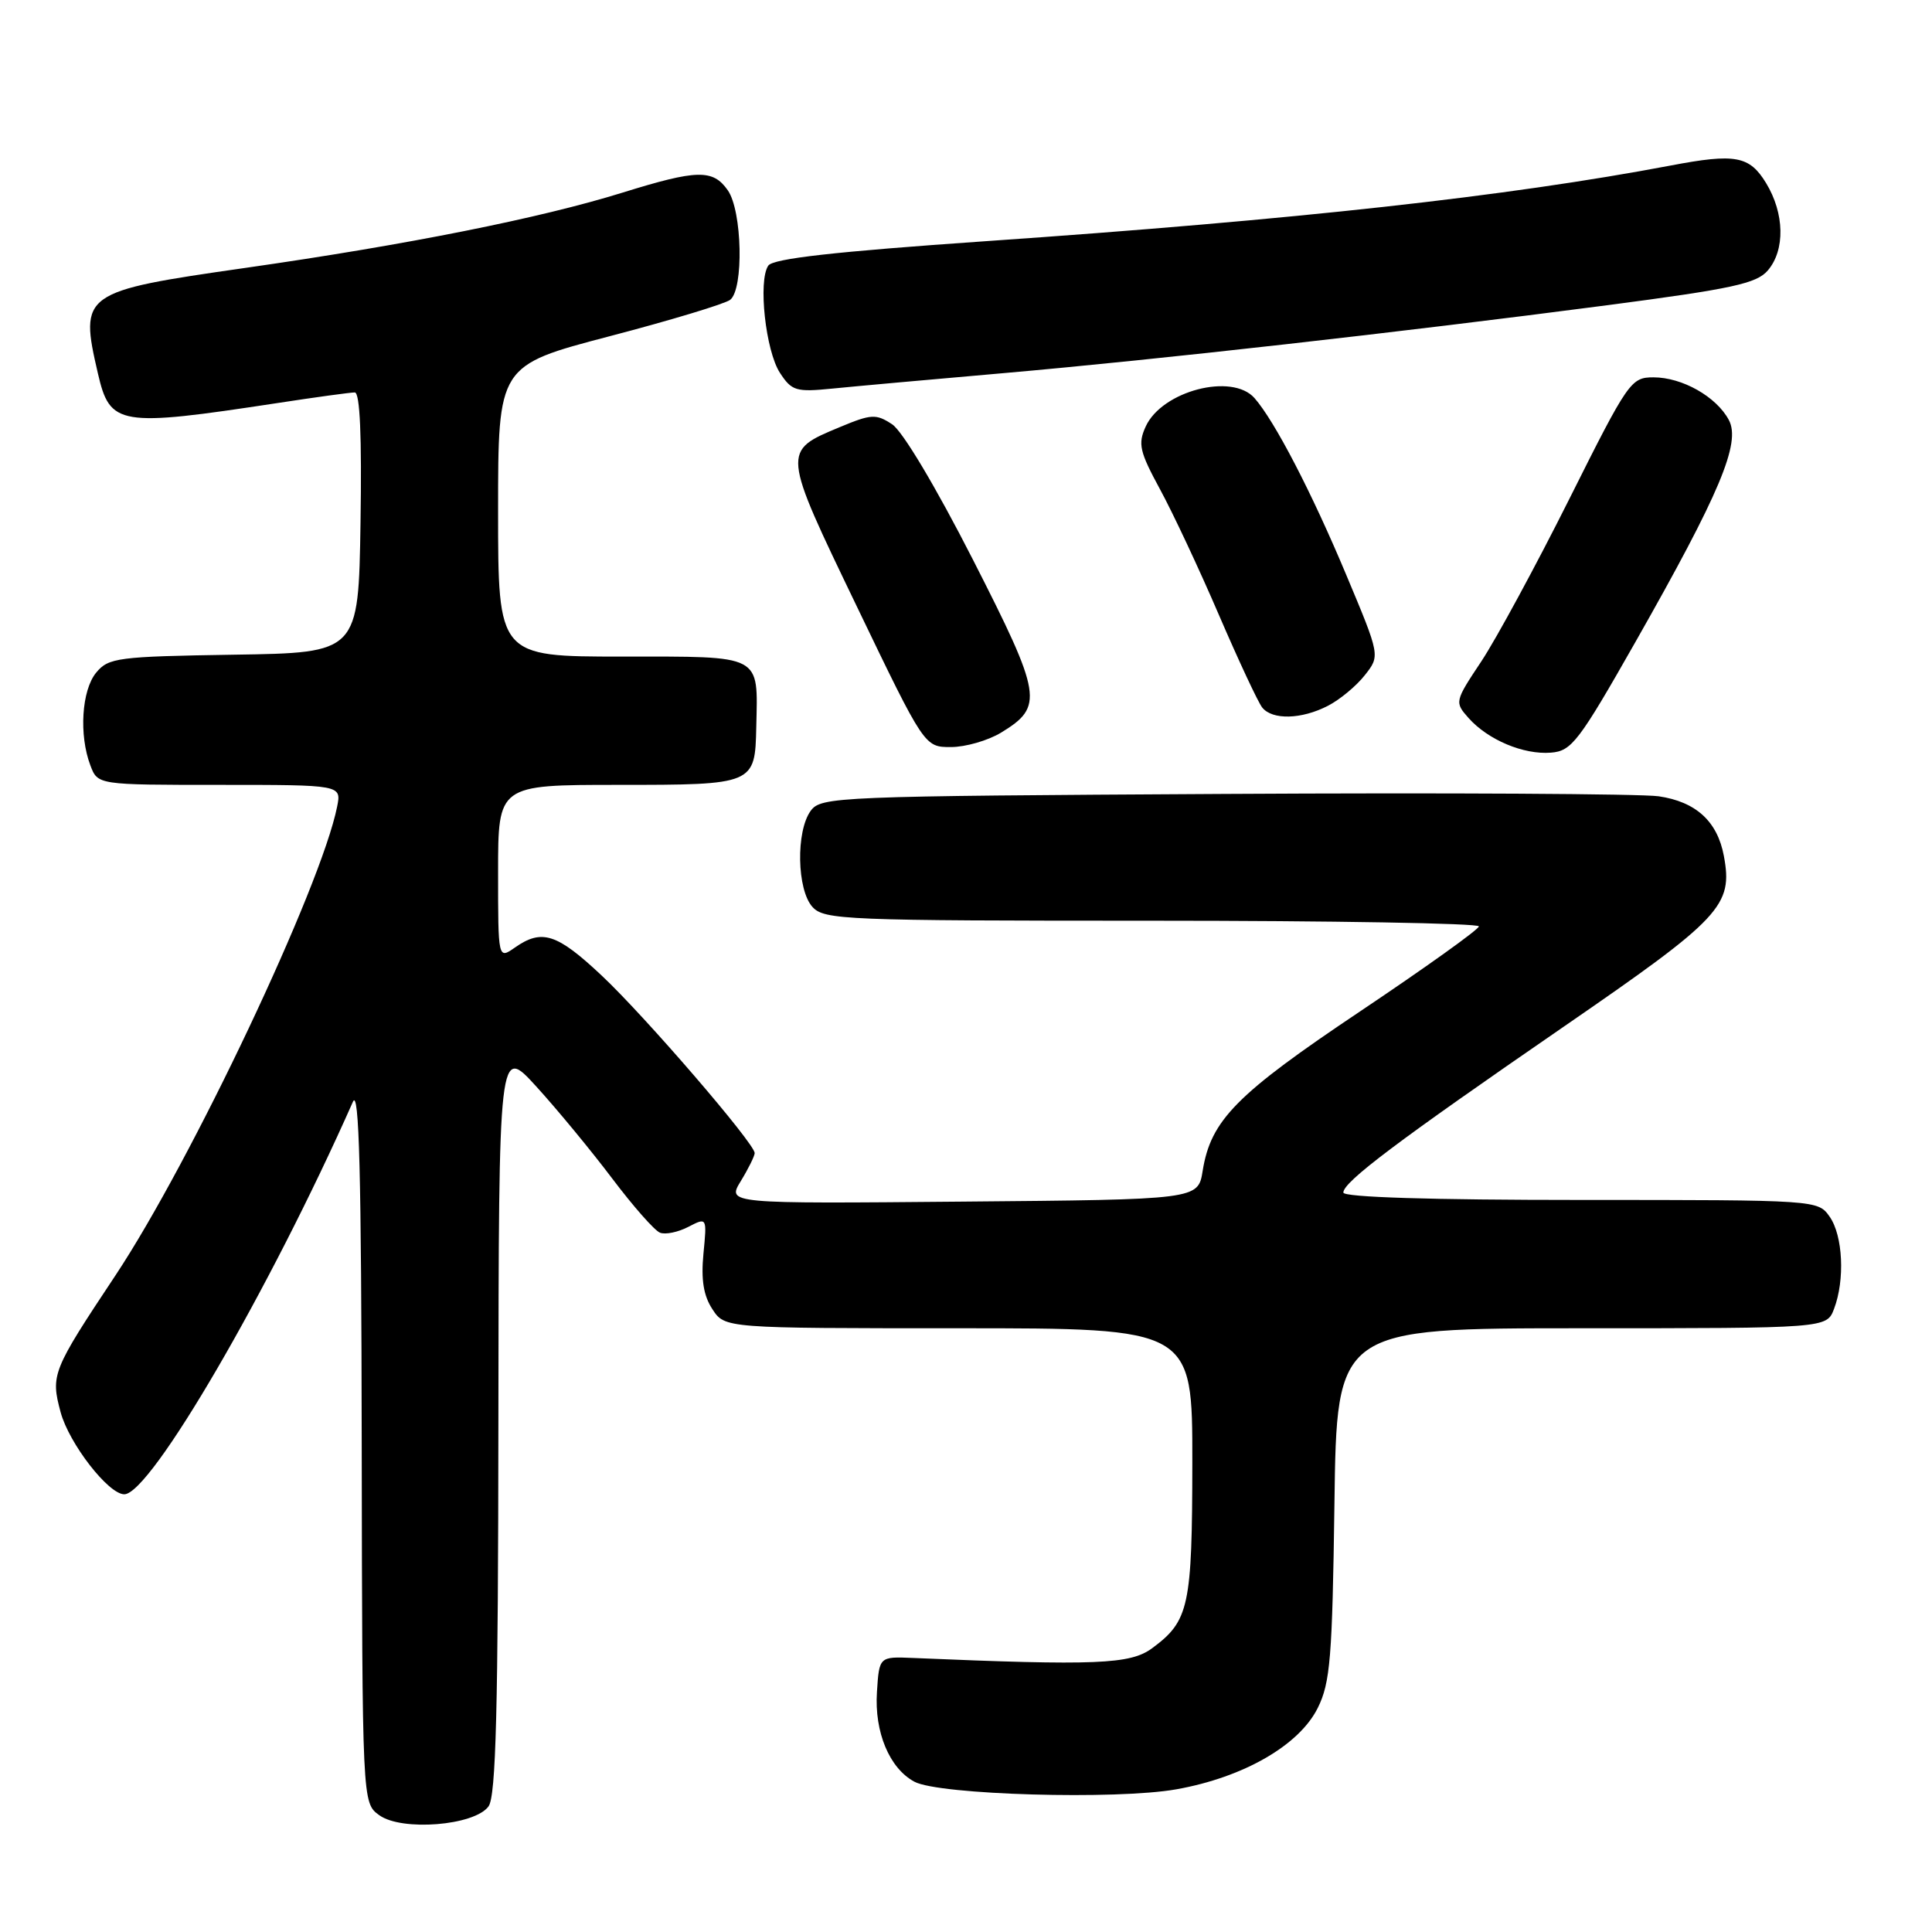 <?xml version="1.0" encoding="UTF-8" standalone="no"?>
<!DOCTYPE svg PUBLIC "-//W3C//DTD SVG 1.1//EN" "http://www.w3.org/Graphics/SVG/1.1/DTD/svg11.dtd" >
<svg xmlns="http://www.w3.org/2000/svg" xmlns:xlink="http://www.w3.org/1999/xlink" version="1.1" viewBox="0 0 256 256">
 <g >
 <path fill="currentColor"
d=" M 64.73 239.36 C 65.72 238.01 66.01 226.53 66.04 188.06 C 66.09 138.50 66.09 138.50 71.09 144.00 C 73.85 147.03 78.36 152.50 81.13 156.17 C 83.90 159.84 86.74 163.07 87.46 163.34 C 88.17 163.62 89.86 163.27 91.22 162.56 C 93.68 161.29 93.68 161.29 93.21 166.13 C 92.88 169.57 93.22 171.69 94.40 173.48 C 96.05 176.00 96.05 176.00 127.02 176.00 C 158.00 176.00 158.00 176.00 157.99 193.75 C 157.97 212.90 157.56 214.78 152.66 218.40 C 149.78 220.53 145.26 220.72 121.00 219.69 C 116.50 219.50 116.50 219.50 116.20 224.20 C 115.85 229.52 117.86 234.32 121.17 236.09 C 124.42 237.83 147.95 238.51 155.89 237.09 C 164.79 235.50 172.15 231.26 174.61 226.31 C 176.27 222.97 176.54 219.65 176.82 199.25 C 177.13 176.00 177.13 176.00 209.59 176.00 C 242.05 176.00 242.05 176.00 243.02 173.43 C 244.48 169.60 244.20 163.73 242.44 161.22 C 240.89 159.01 240.80 159.00 209.44 159.00 C 189.65 159.00 178.00 158.64 178.00 158.02 C 178.00 156.60 185.15 151.22 207.26 136.00 C 228.12 121.64 229.65 120.00 228.42 113.41 C 227.56 108.82 224.71 106.23 219.77 105.51 C 217.42 105.18 191.50 105.03 162.17 105.20 C 110.72 105.49 108.79 105.57 107.42 107.44 C 105.45 110.14 105.59 117.89 107.65 120.17 C 109.21 121.89 111.93 122.00 152.65 122.00 C 176.49 122.00 195.98 122.34 195.96 122.75 C 195.94 123.16 188.86 128.22 180.24 134.00 C 163.81 145.00 160.44 148.42 159.36 155.14 C 158.75 158.95 158.75 158.95 127.54 159.22 C 96.33 159.50 96.33 159.50 98.16 156.50 C 99.17 154.85 99.99 153.18 100.00 152.79 C 100.00 151.52 85.47 134.65 79.71 129.25 C 73.79 123.69 71.80 123.05 68.22 125.56 C 66.00 127.11 66.00 127.11 66.00 115.56 C 66.00 104.00 66.00 104.00 81.88 104.00 C 99.96 104.00 100.05 103.96 100.21 96.33 C 100.42 86.61 101.17 87.00 82.43 87.00 C 66.00 87.00 66.00 87.00 66.00 67.71 C 66.00 48.43 66.00 48.43 80.75 44.56 C 88.86 42.44 96.06 40.26 96.75 39.73 C 98.57 38.31 98.35 27.95 96.44 25.22 C 94.47 22.40 92.38 22.45 82.50 25.52 C 71.56 28.92 53.96 32.43 32.50 35.50 C 10.85 38.60 10.51 38.85 12.97 49.47 C 14.58 56.42 15.72 56.61 36.74 53.41 C 41.82 52.63 46.44 52.00 47.01 52.00 C 47.70 52.00 47.95 57.86 47.77 69.25 C 47.50 86.50 47.50 86.50 31.00 86.75 C 15.61 86.99 14.38 87.15 12.75 89.12 C 10.82 91.44 10.44 97.40 11.98 101.43 C 12.95 104.00 12.95 104.00 29.10 104.00 C 45.25 104.00 45.25 104.00 44.67 106.89 C 42.55 117.50 25.37 153.82 15.29 169.01 C 6.91 181.62 6.70 182.16 8.03 187.12 C 9.15 191.27 14.36 198.00 16.47 198.00 C 19.95 198.00 35.69 170.98 46.76 146.00 C 47.59 144.13 47.88 155.43 47.93 191.19 C 48.00 238.89 48.00 238.89 50.25 240.52 C 53.23 242.68 62.86 241.91 64.73 239.36 Z  M 216.74 85.00 C 227.90 65.35 230.70 58.68 229.08 55.65 C 227.43 52.56 222.90 50.00 219.10 50.00 C 216.11 50.00 215.75 50.51 207.95 66.10 C 203.52 74.95 198.27 84.63 196.30 87.61 C 192.74 92.96 192.73 93.04 194.60 95.15 C 197.18 98.04 201.88 100.02 205.50 99.73 C 208.25 99.52 209.19 98.29 216.74 85.00 Z  M 132.66 97.07 C 138.33 93.61 138.10 92.18 128.92 74.16 C 124.00 64.51 119.59 57.12 118.21 56.22 C 116.08 54.82 115.46 54.85 111.29 56.59 C 103.59 59.80 103.57 59.66 113.56 80.41 C 122.50 98.99 122.50 98.99 126.00 98.99 C 127.92 98.99 130.92 98.13 132.66 97.07 Z  M 175.96 93.52 C 177.54 92.71 179.74 90.88 180.85 89.46 C 182.88 86.89 182.88 86.89 178.40 76.21 C 173.79 65.20 168.91 55.81 166.23 52.75 C 163.26 49.37 153.96 51.80 151.81 56.52 C 150.76 58.82 151.00 59.84 153.70 64.82 C 155.40 67.94 158.92 75.45 161.52 81.50 C 164.13 87.55 166.70 93.06 167.25 93.75 C 168.59 95.43 172.46 95.33 175.96 93.52 Z  M 133.00 49.44 C 153.42 47.65 185.40 44.05 213.00 40.44 C 229.54 38.27 232.77 37.57 234.25 35.83 C 236.56 33.12 236.46 28.27 234.01 24.25 C 231.81 20.65 229.95 20.30 221.39 21.93 C 199.73 26.03 171.80 29.11 130.59 31.96 C 110.58 33.35 102.43 34.26 101.80 35.20 C 100.43 37.21 101.45 46.51 103.35 49.41 C 104.91 51.80 105.48 51.97 110.28 51.49 C 113.15 51.20 123.38 50.28 133.00 49.44 Z "/>
</g>
</svg>